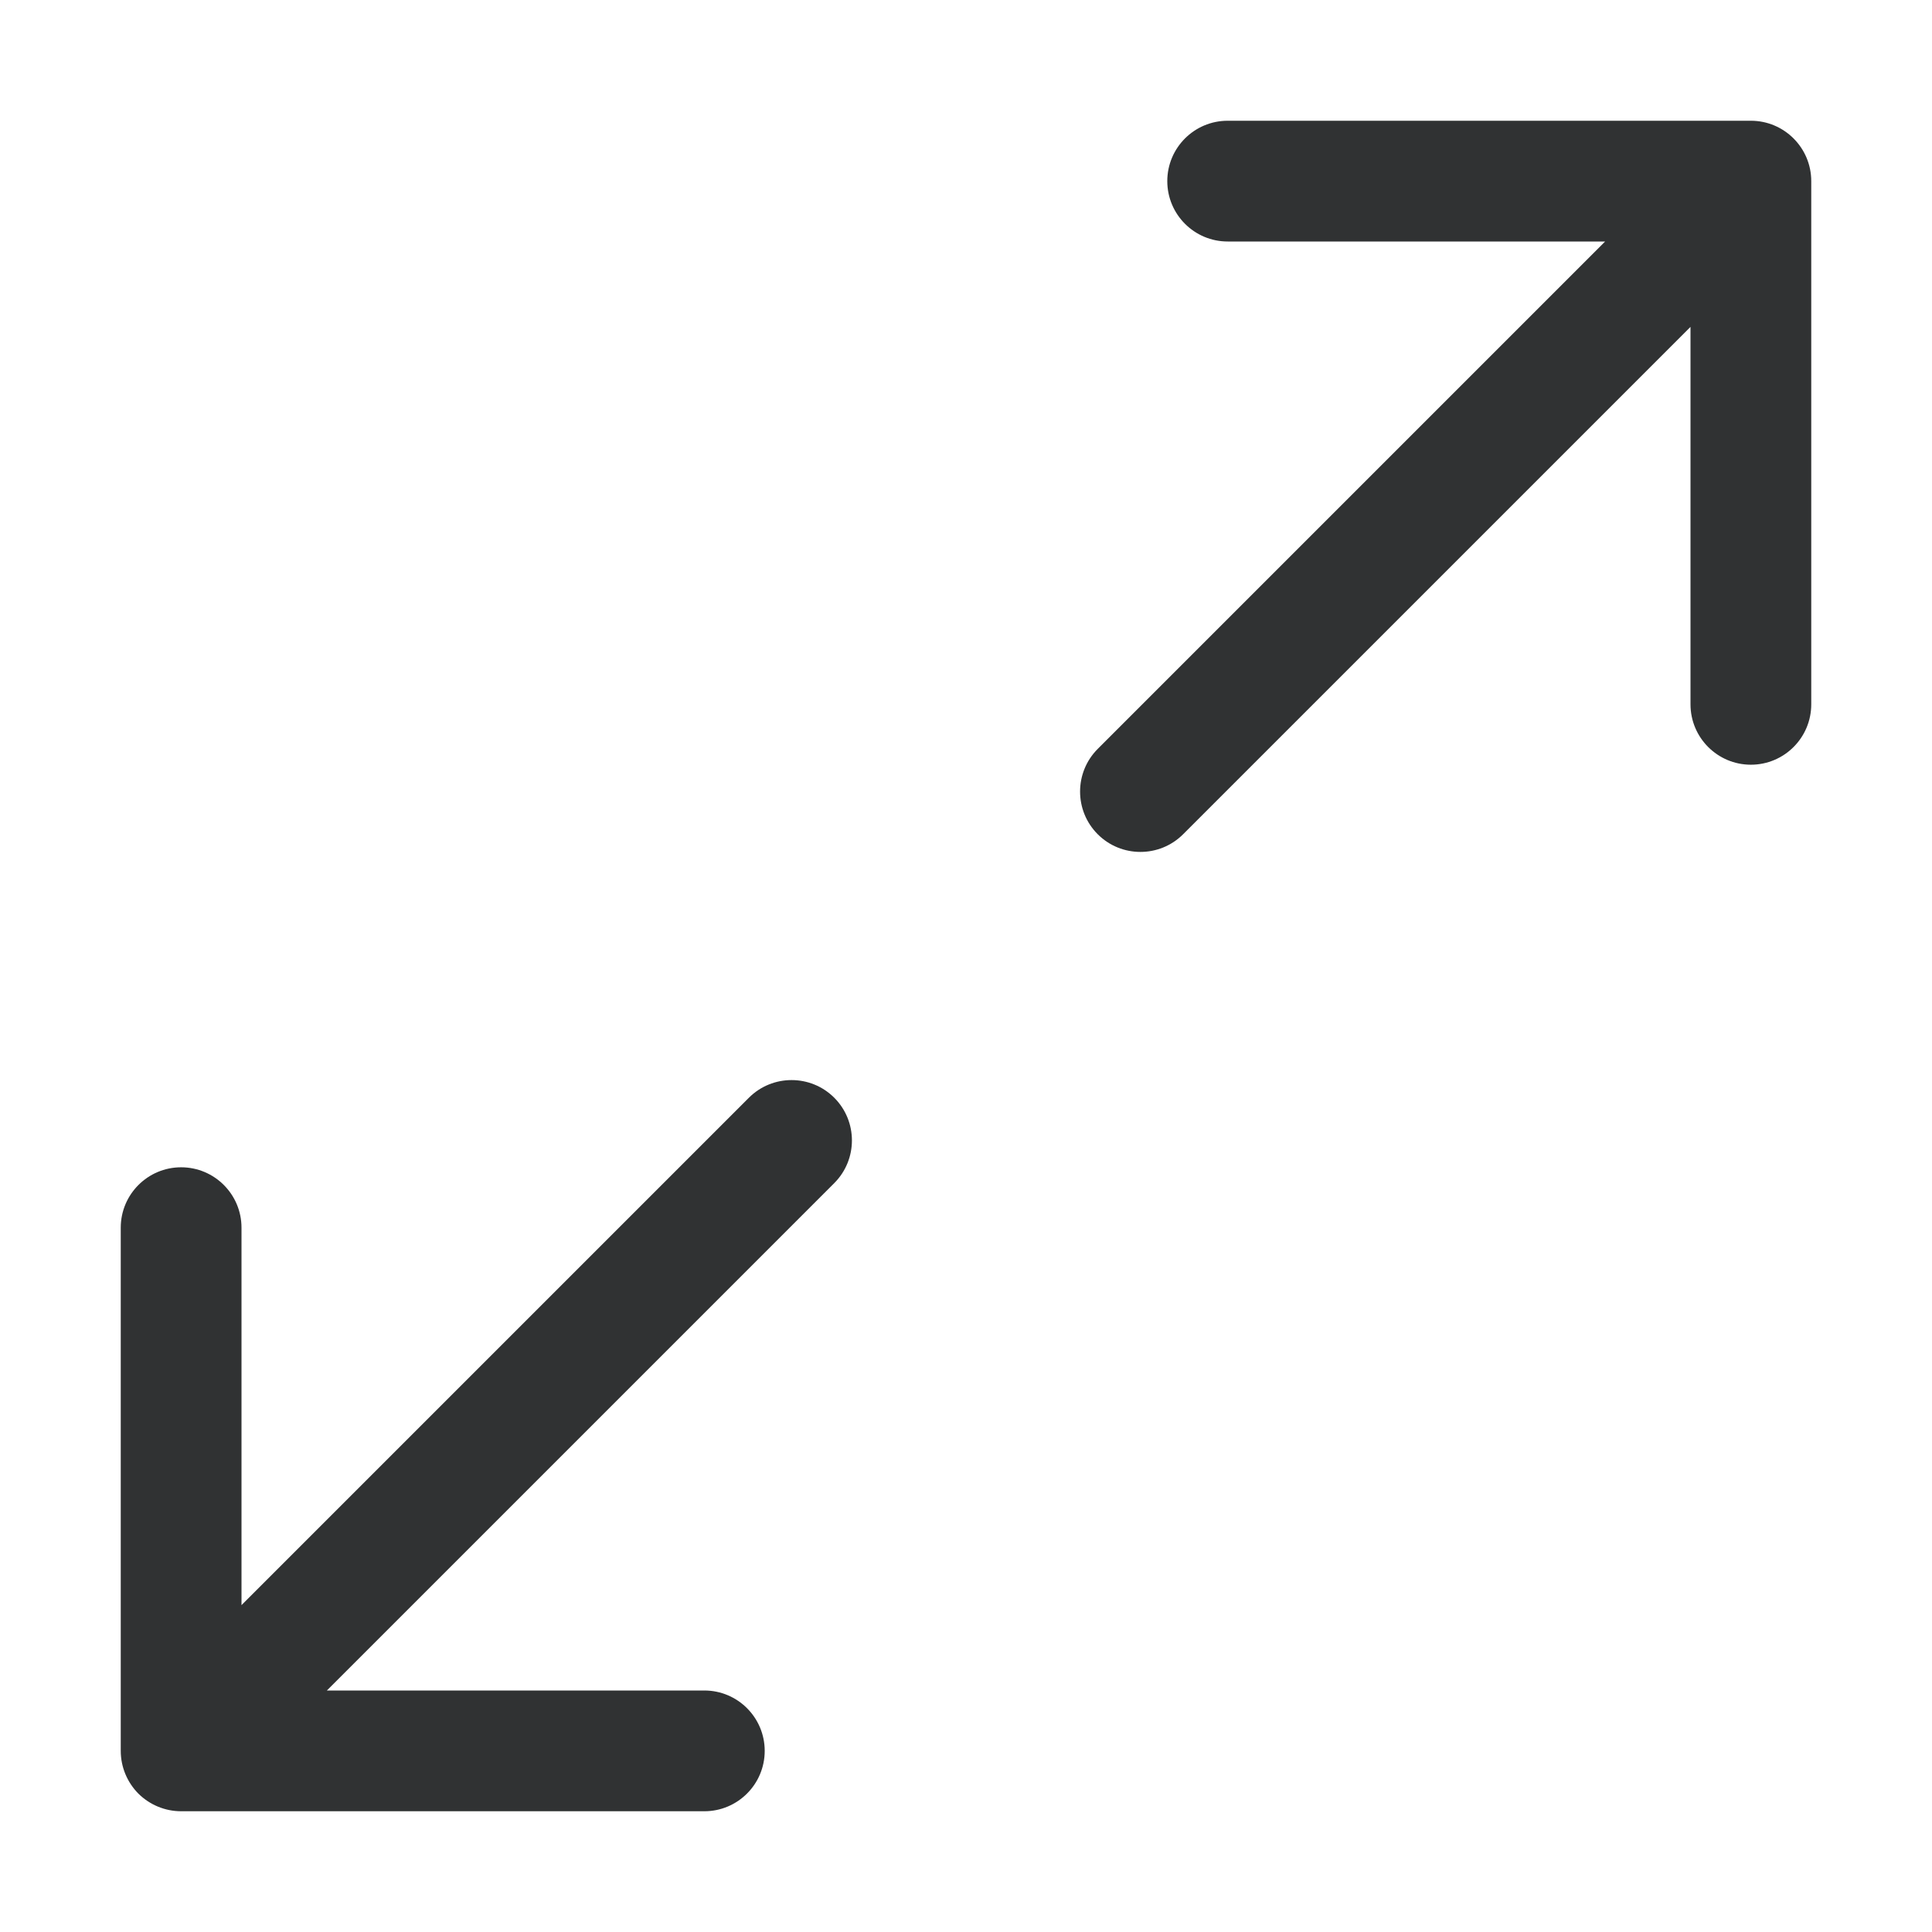 <svg width="16" height="16" viewBox="0 0 16 16" fill="none" xmlns="http://www.w3.org/2000/svg">
    <path fill-rule="evenodd" clip-rule="evenodd"
        d="M9.667 1.5C9.667 1.224 9.891 1 10.167 1H14.5C14.776 1 15 1.224 15 1.5V5.833C15 6.109 14.776 6.333 14.5 6.333C14.224 6.333 14 6.109 14 5.833V2.707L9.798 6.909C9.603 7.104 9.286 7.104 9.091 6.909C8.896 6.714 8.896 6.397 9.091 6.202L13.293 2H10.167C9.891 2 9.667 1.776 9.667 1.5ZM6.909 9.091C7.104 9.286 7.104 9.603 6.909 9.798L2.707 14H5.833C6.109 14 6.333 14.224 6.333 14.5C6.333 14.776 6.109 15 5.833 15H1.5C1.367 15 1.24 14.947 1.146 14.854C1.053 14.76 1 14.633 1 14.5L1 10.167C1 9.891 1.224 9.667 1.5 9.667C1.776 9.667 2 9.891 2 10.167L2 13.293L6.202 9.091C6.397 8.896 6.714 8.896 6.909 9.091Z"
        fill="#303233" />
</svg>
